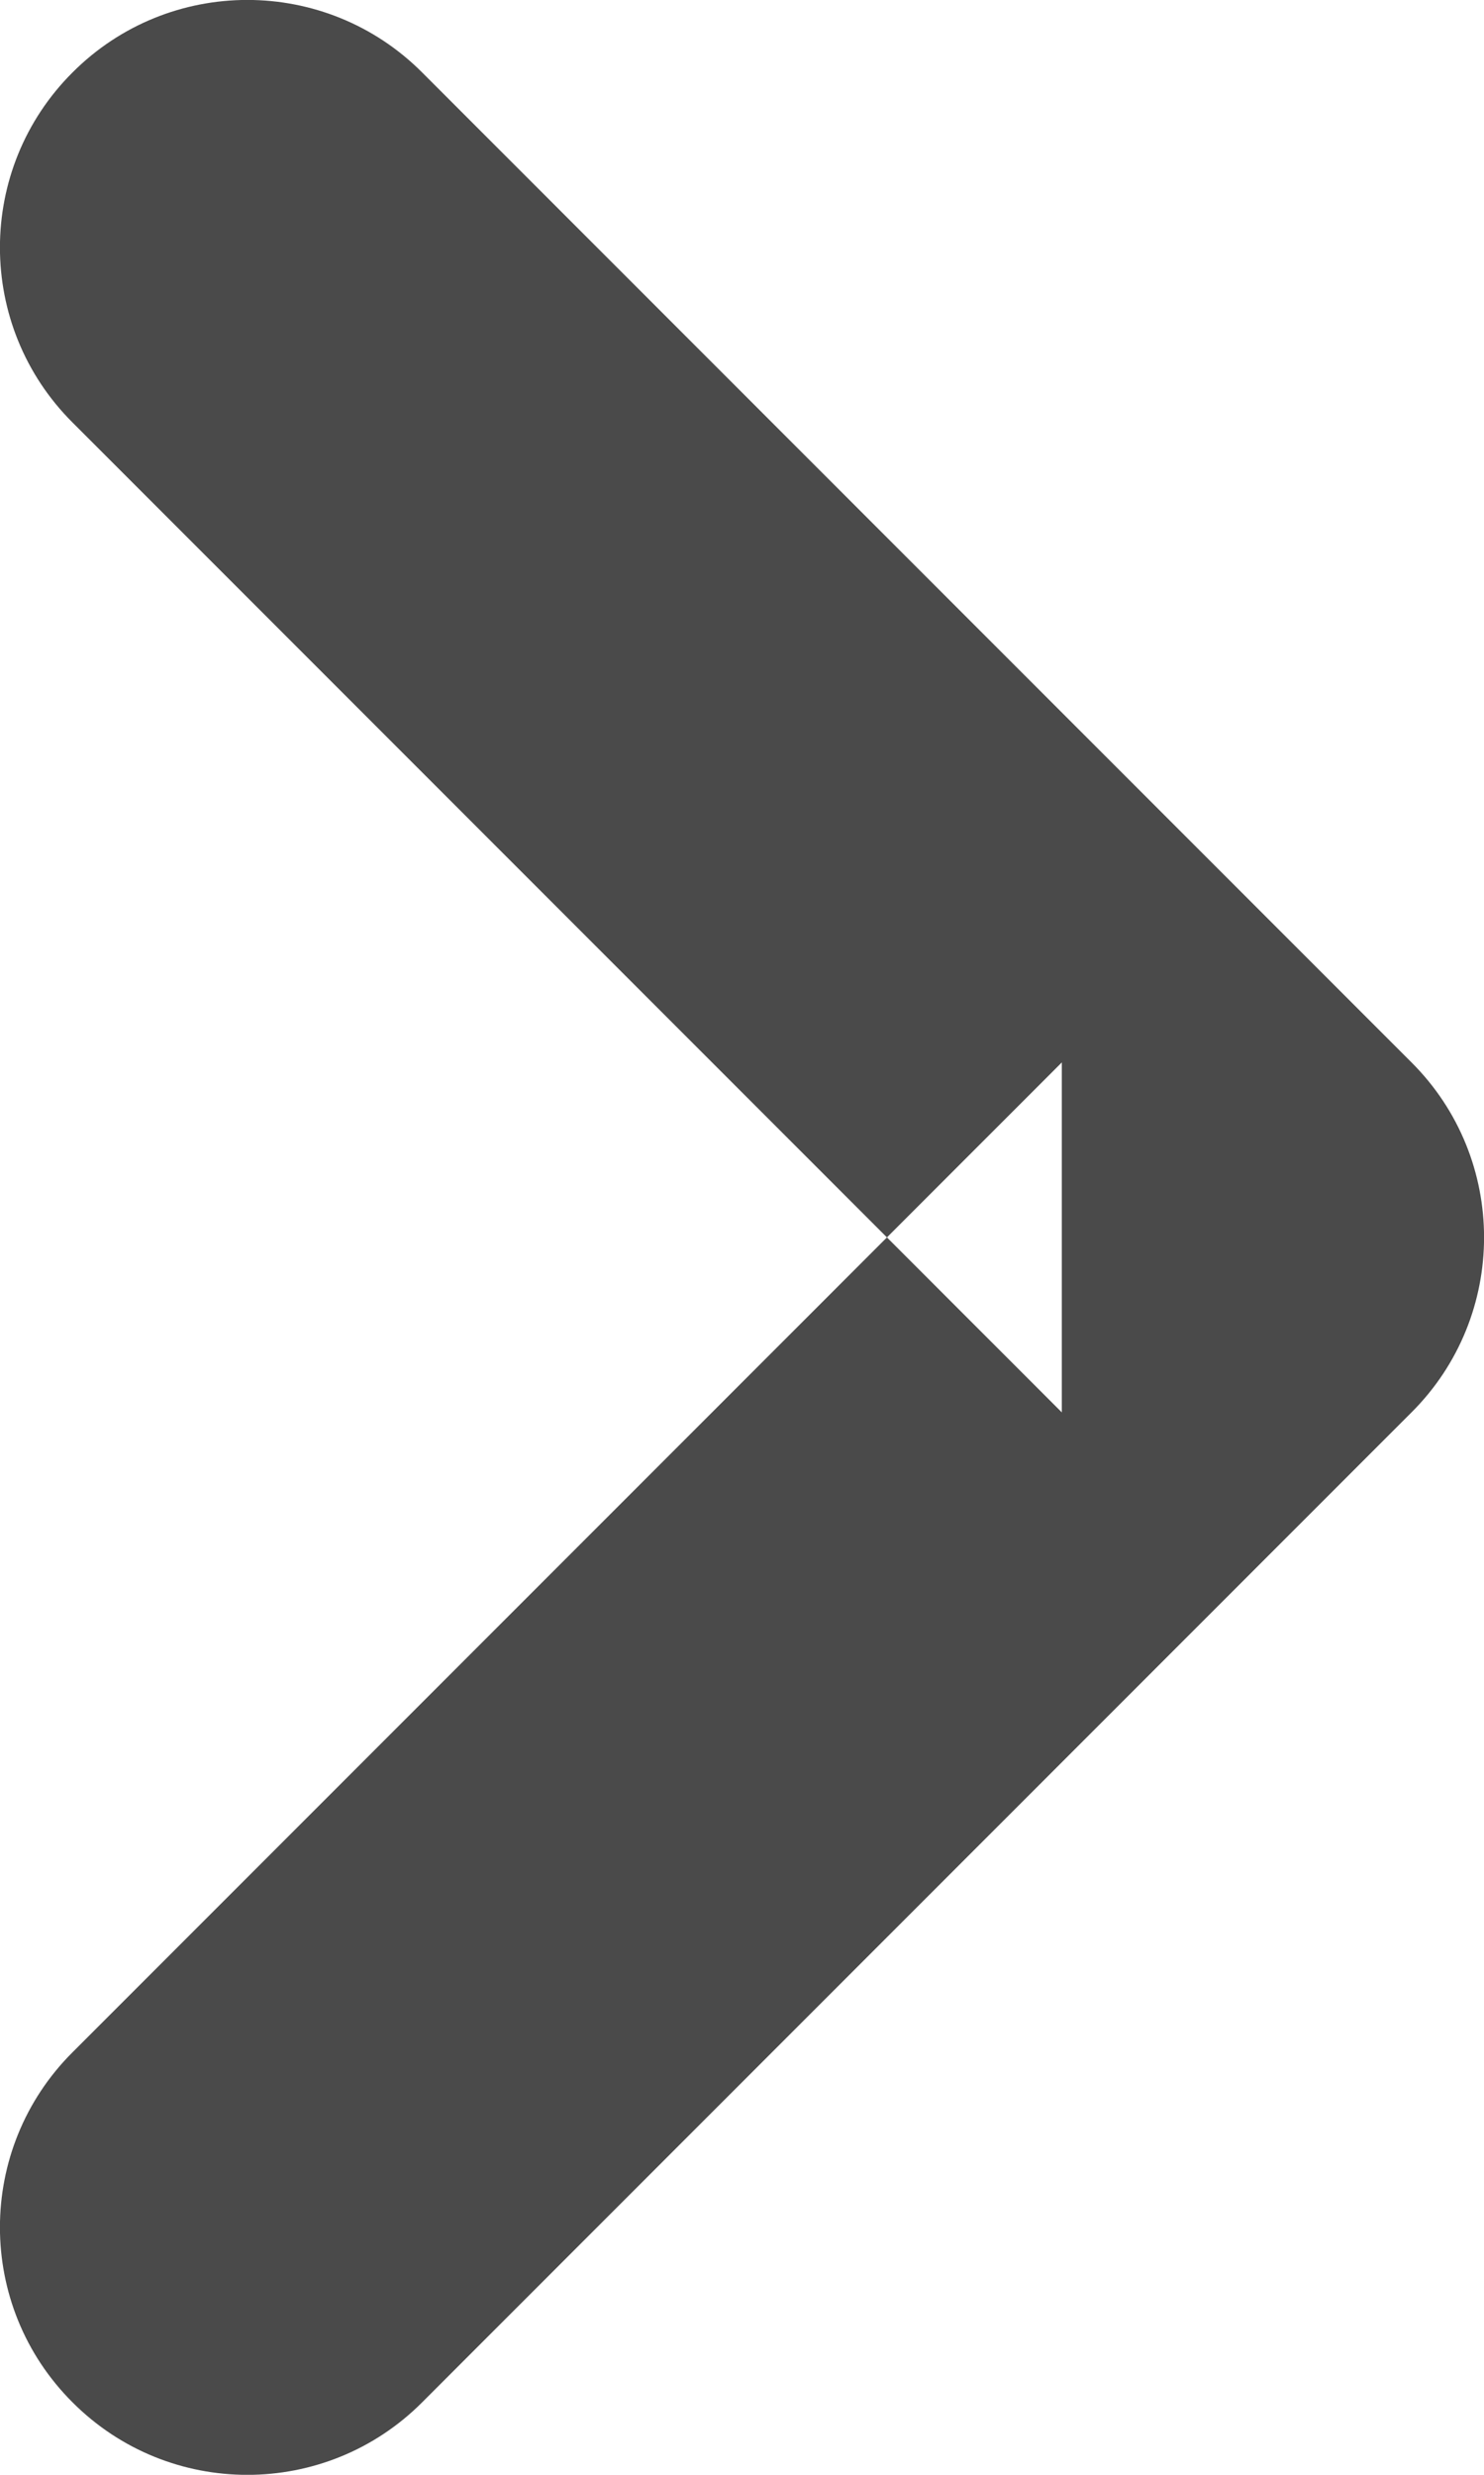 <?xml version="1.0" encoding="UTF-8" standalone="no"?>
<svg width="6px" height="10px" viewBox="0 0 6 10" version="1.1" xmlns="http://www.w3.org/2000/svg" xmlns:xlink="http://www.w3.org/1999/xlink" xmlns:sketch="http://www.bohemiancoding.com/sketch/ns">
    <!-- Generator: Sketch 3.3.3 (12081) - http://www.bohemiancoding.com/sketch -->
    <title>Shape</title>
    <desc>Created with Sketch.</desc>
    <defs></defs>
    <g id="商家中心" stroke="none" stroke-width="1" fill="none" fill-rule="evenodd" sketch:type="MSPage">
        <path d="M0.293,1.707 L4.293,5.707 L4.293,4.293 L0.293,8.293 C-0.098,8.683 -0.098,9.317 0.293,9.707 C0.683,10.098 1.317,10.098 1.707,9.707 L5.707,5.707 C6.098,5.317 6.098,4.683 5.707,4.293 L1.707,0.293 C1.317,-0.098 0.683,-0.098 0.293,0.293 C-0.098,0.683 -0.098,1.317 0.293,1.707 L0.293,1.707 Z" id="Shape" fill="#4A4A4A" sketch:type="MSShapeGroup"></path>
    </g>
</svg>